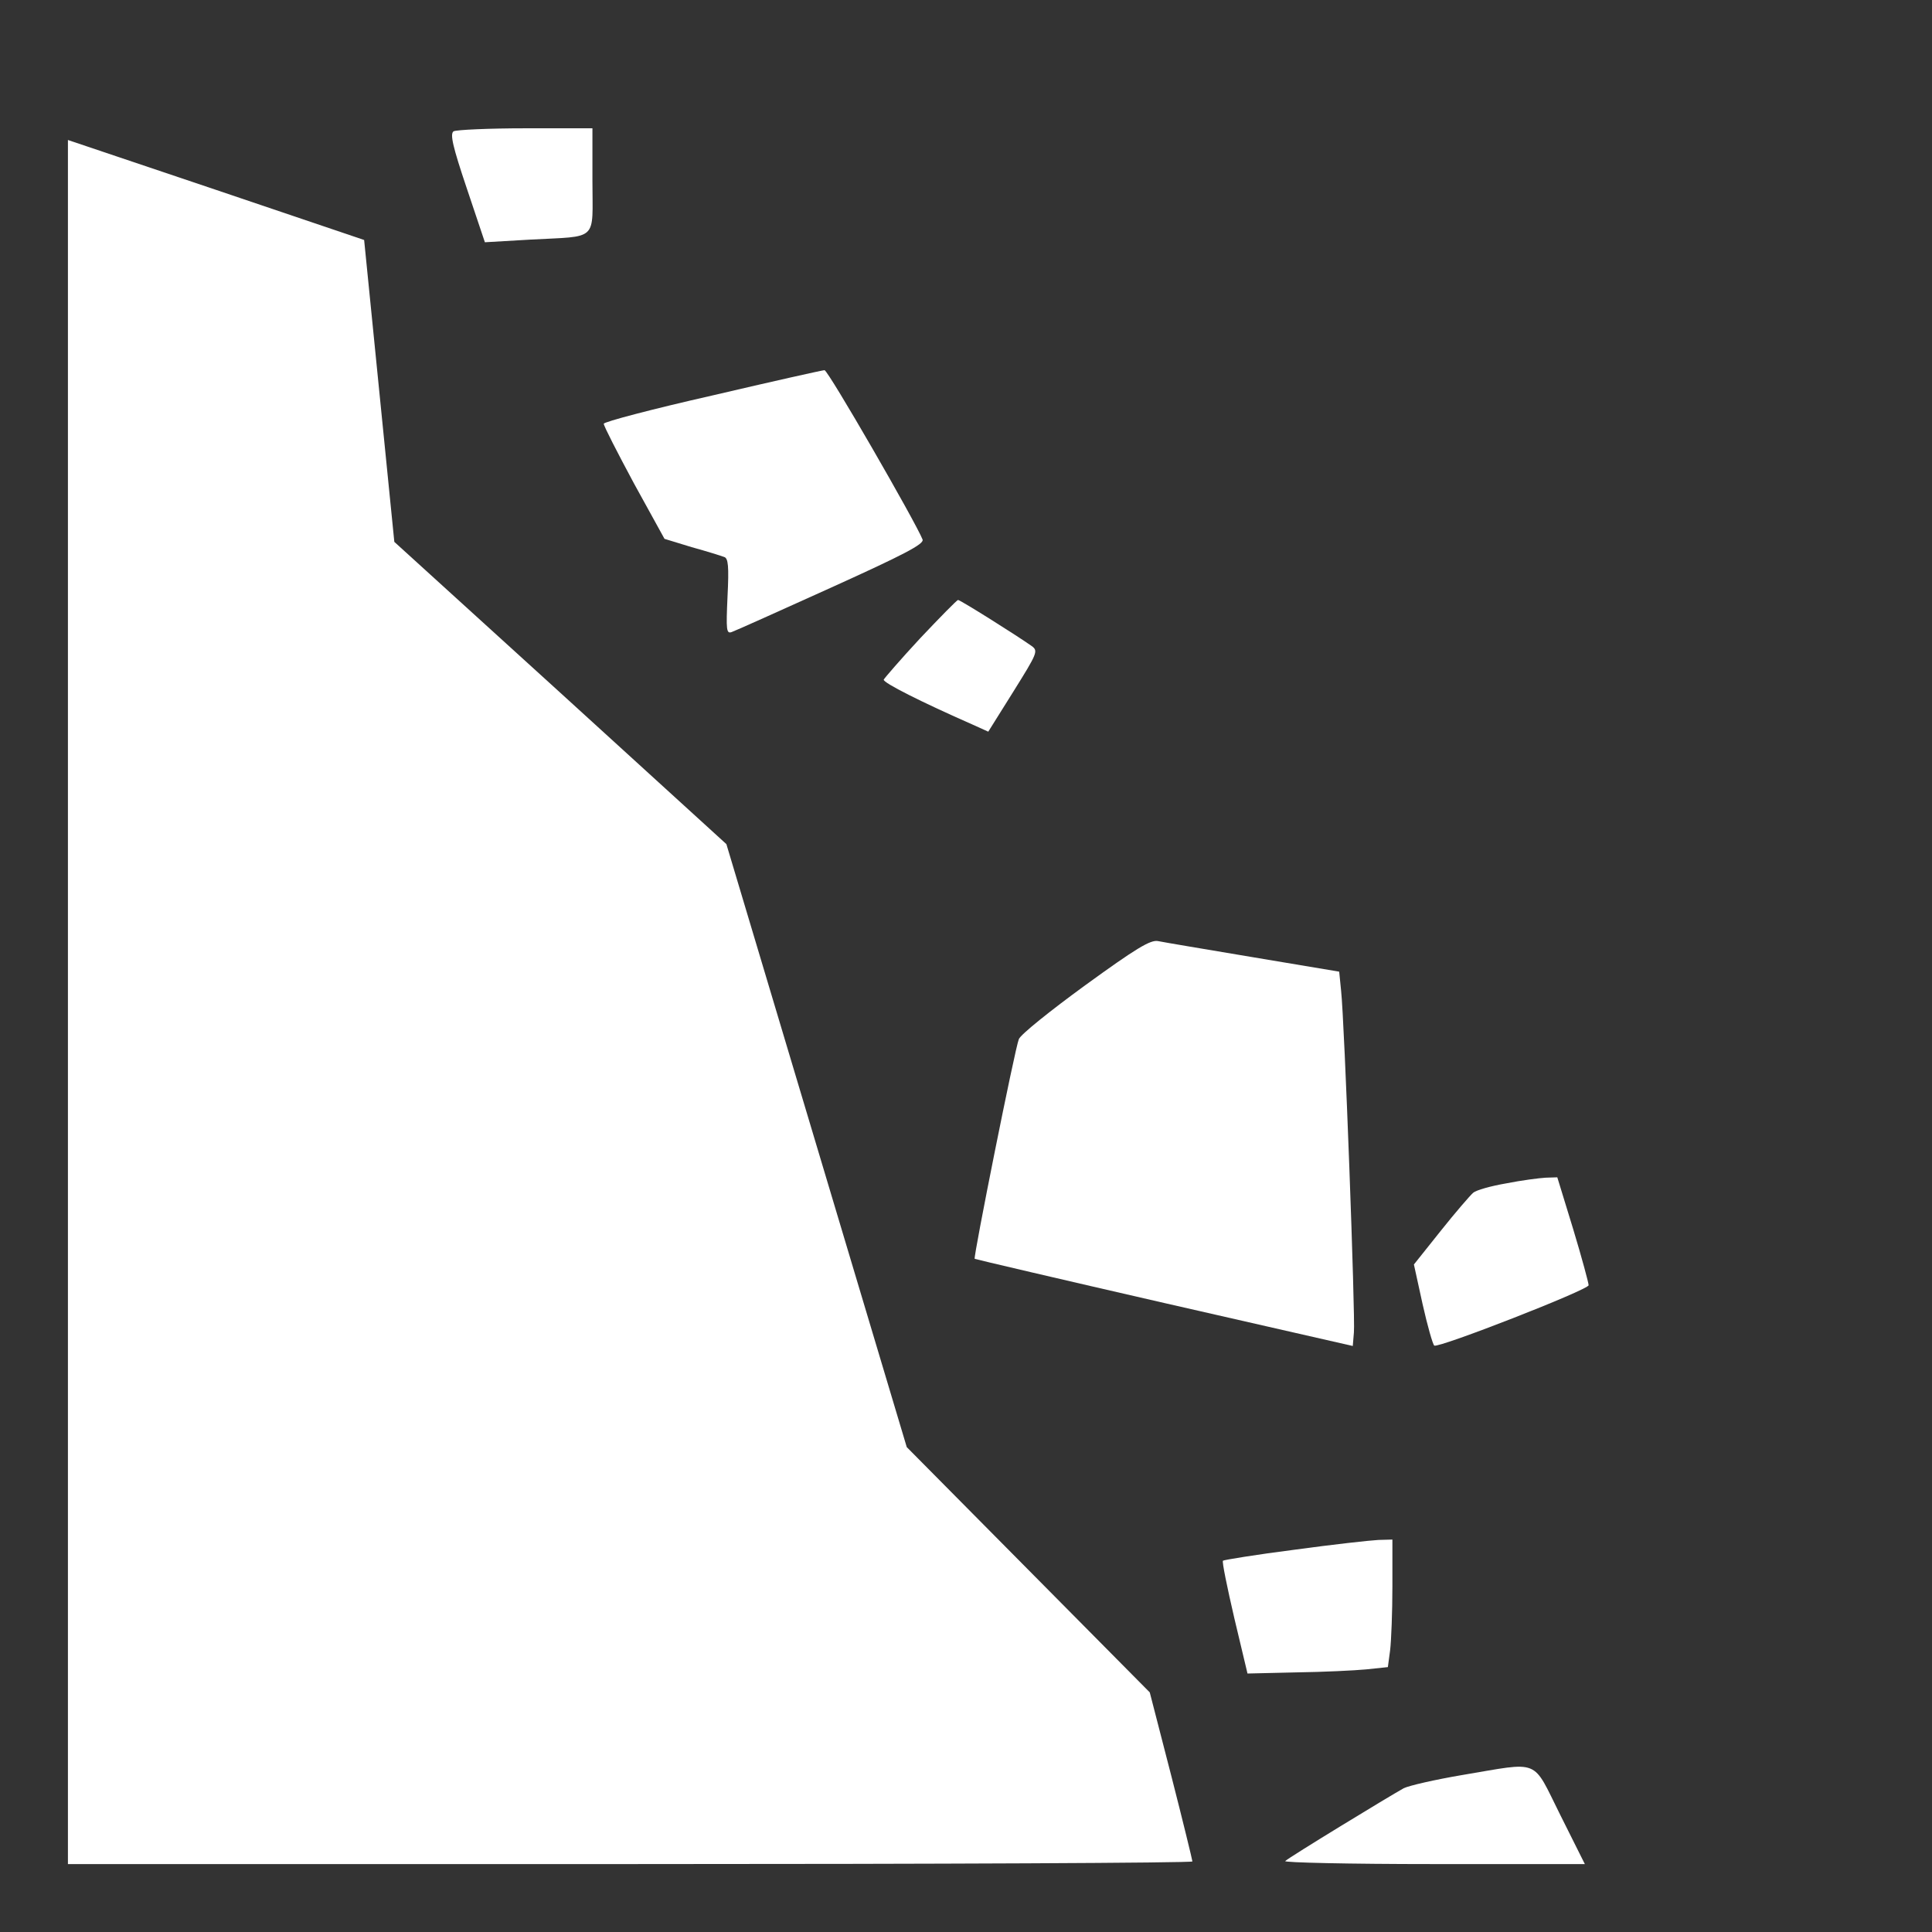 <?xml version="1.0" standalone="no"?>
<!DOCTYPE svg PUBLIC "-//W3C//DTD SVG 20010904//EN"
 "http://www.w3.org/TR/2001/REC-SVG-20010904/DTD/svg10.dtd">
<svg version="1.0" xmlns="http://www.w3.org/2000/svg"
 width="512pt" height="512pt" viewBox="0 0 512 512"
 preserveAspectRatio="xMidYMid meet">
<rect x="0" y="0" width="512" height="512" fill="#333333" stroke="none"/>
<g transform="translate(0,512) scale(0.1,-0.1)"
fill="#ffffff" stroke="none">
<path d="M1202 4772 c-10 -7 -2 -41 35 -151 l48 -143 120 7 c183 10 165 -7
165 156 l0 139 -177 0 c-98 0 -184 -4 -191 -8z"/>
<path d="M180 2465 l0 -2285 1490 0 c820 0 1490 3 1490 7 0 3 -25 106 -56 227
l-57 221 -322 325 -322 325 -239 799 -239 799 -440 401 -440 400 -40 400 -40
400 -393 133 -392 132 0 -2284z"/>
<path d="M1888 4072 c-159 -36 -288 -70 -288 -75 0 -6 36 -76 80 -158 l81
-147 72 -22 c40 -11 78 -23 86 -26 11 -3 13 -25 9 -105 -4 -89 -3 -99 11 -94
9 3 127 56 264 118 192 87 246 115 242 127 -17 44 -251 450 -260 449 -5 0
-139 -30 -297 -67z"/>
<path d="M2439 3429 c-52 -56 -95 -106 -97 -110 -3 -8 103 -61 235 -119 l42
-19 67 107 c63 101 66 107 48 120 -38 27 -189 122 -195 122 -3 0 -48 -46 -100
-101z"/>
<path d="M2876 2509 c-92 -67 -172 -131 -176 -143 -10 -23 -121 -578 -117
-582 1 -1 227 -54 502 -117 l500 -114 3 36 c4 40 -25 826 -34 906 l-5 50 -227
38 c-125 21 -239 40 -253 43 -20 4 -58 -19 -193 -117z"/>
<path d="M3992 1984 c-41 -7 -80 -18 -88 -25 -8 -7 -47 -52 -86 -101 l-71 -89
23 -105 c13 -58 27 -107 31 -110 12 -7 409 148 409 160 0 6 -18 73 -41 149
l-42 137 -31 -1 c-17 -1 -64 -7 -104 -15z"/>
<path d="M3430 1013 c-102 -13 -187 -27 -189 -29 -3 -2 11 -70 30 -152 l35
-147 129 3 c72 1 155 5 186 8 l57 6 6 45 c3 25 6 101 6 169 l0 124 -37 -1
c-21 -1 -121 -12 -223 -26z"/>
<path d="M3875 416 c-71 -12 -141 -28 -155 -35 -38 -21 -304 -183 -314 -193
-6 -4 171 -8 392 -8 l402 0 -65 130 c-76 152 -50 141 -260 106z"/>
</g>
</svg>
